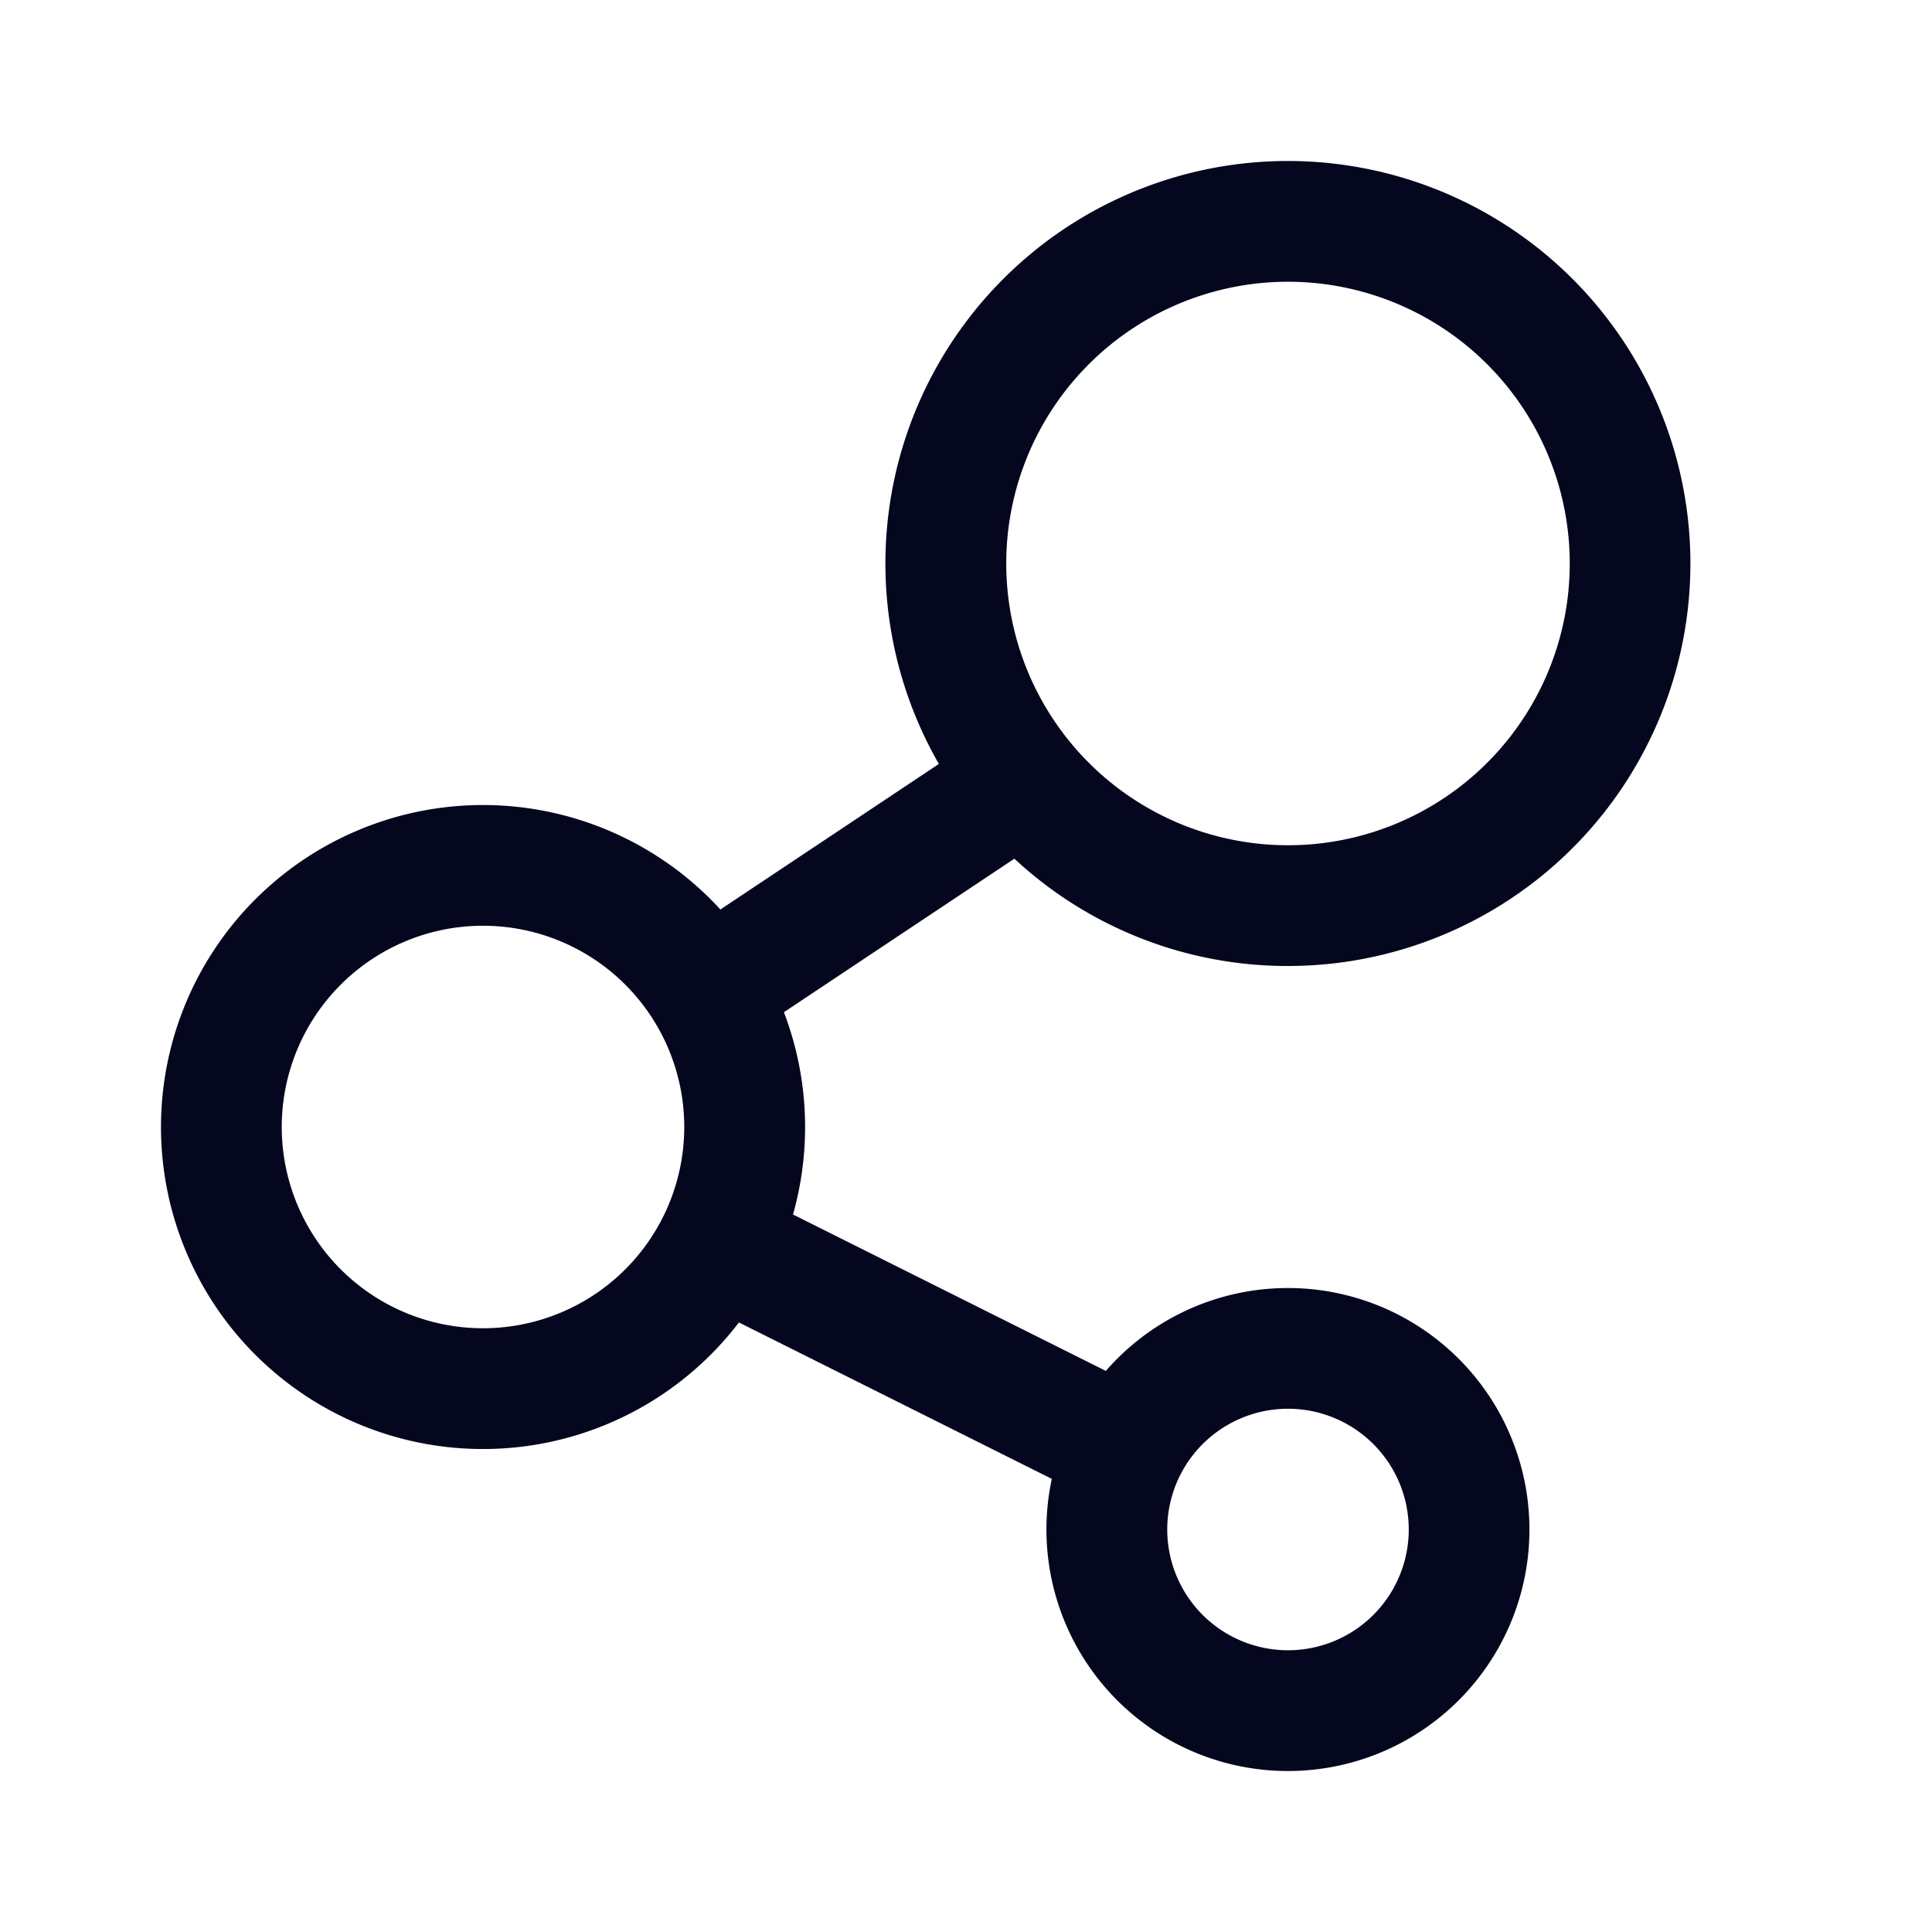 <svg xmlns="http://www.w3.org/2000/svg" width="24" height="24" fill="none"><path fill="#04071E" d="M16 12a5 5 0 1 0-4.337-2.51l-2.714 1.808a4 4 0 1 0 .23 5.13l3.887 1.943a3 3 0 1 0 .671-1.341l-3.886-1.943a4 4 0 0 0-.113-2.513l2.863-1.907A4.98 4.98 0 0 0 16 12m0-1.5a3.5 3.5 0 1 1 0-7 3.5 3.5 0 0 1 0 7m-10 6a2.5 2.5 0 1 1 0-5 2.5 2.5 0 0 1 0 5M17.5 19a1.5 1.5 0 1 1-3 0 1.5 1.5 0 0 1 3 0"/></svg>